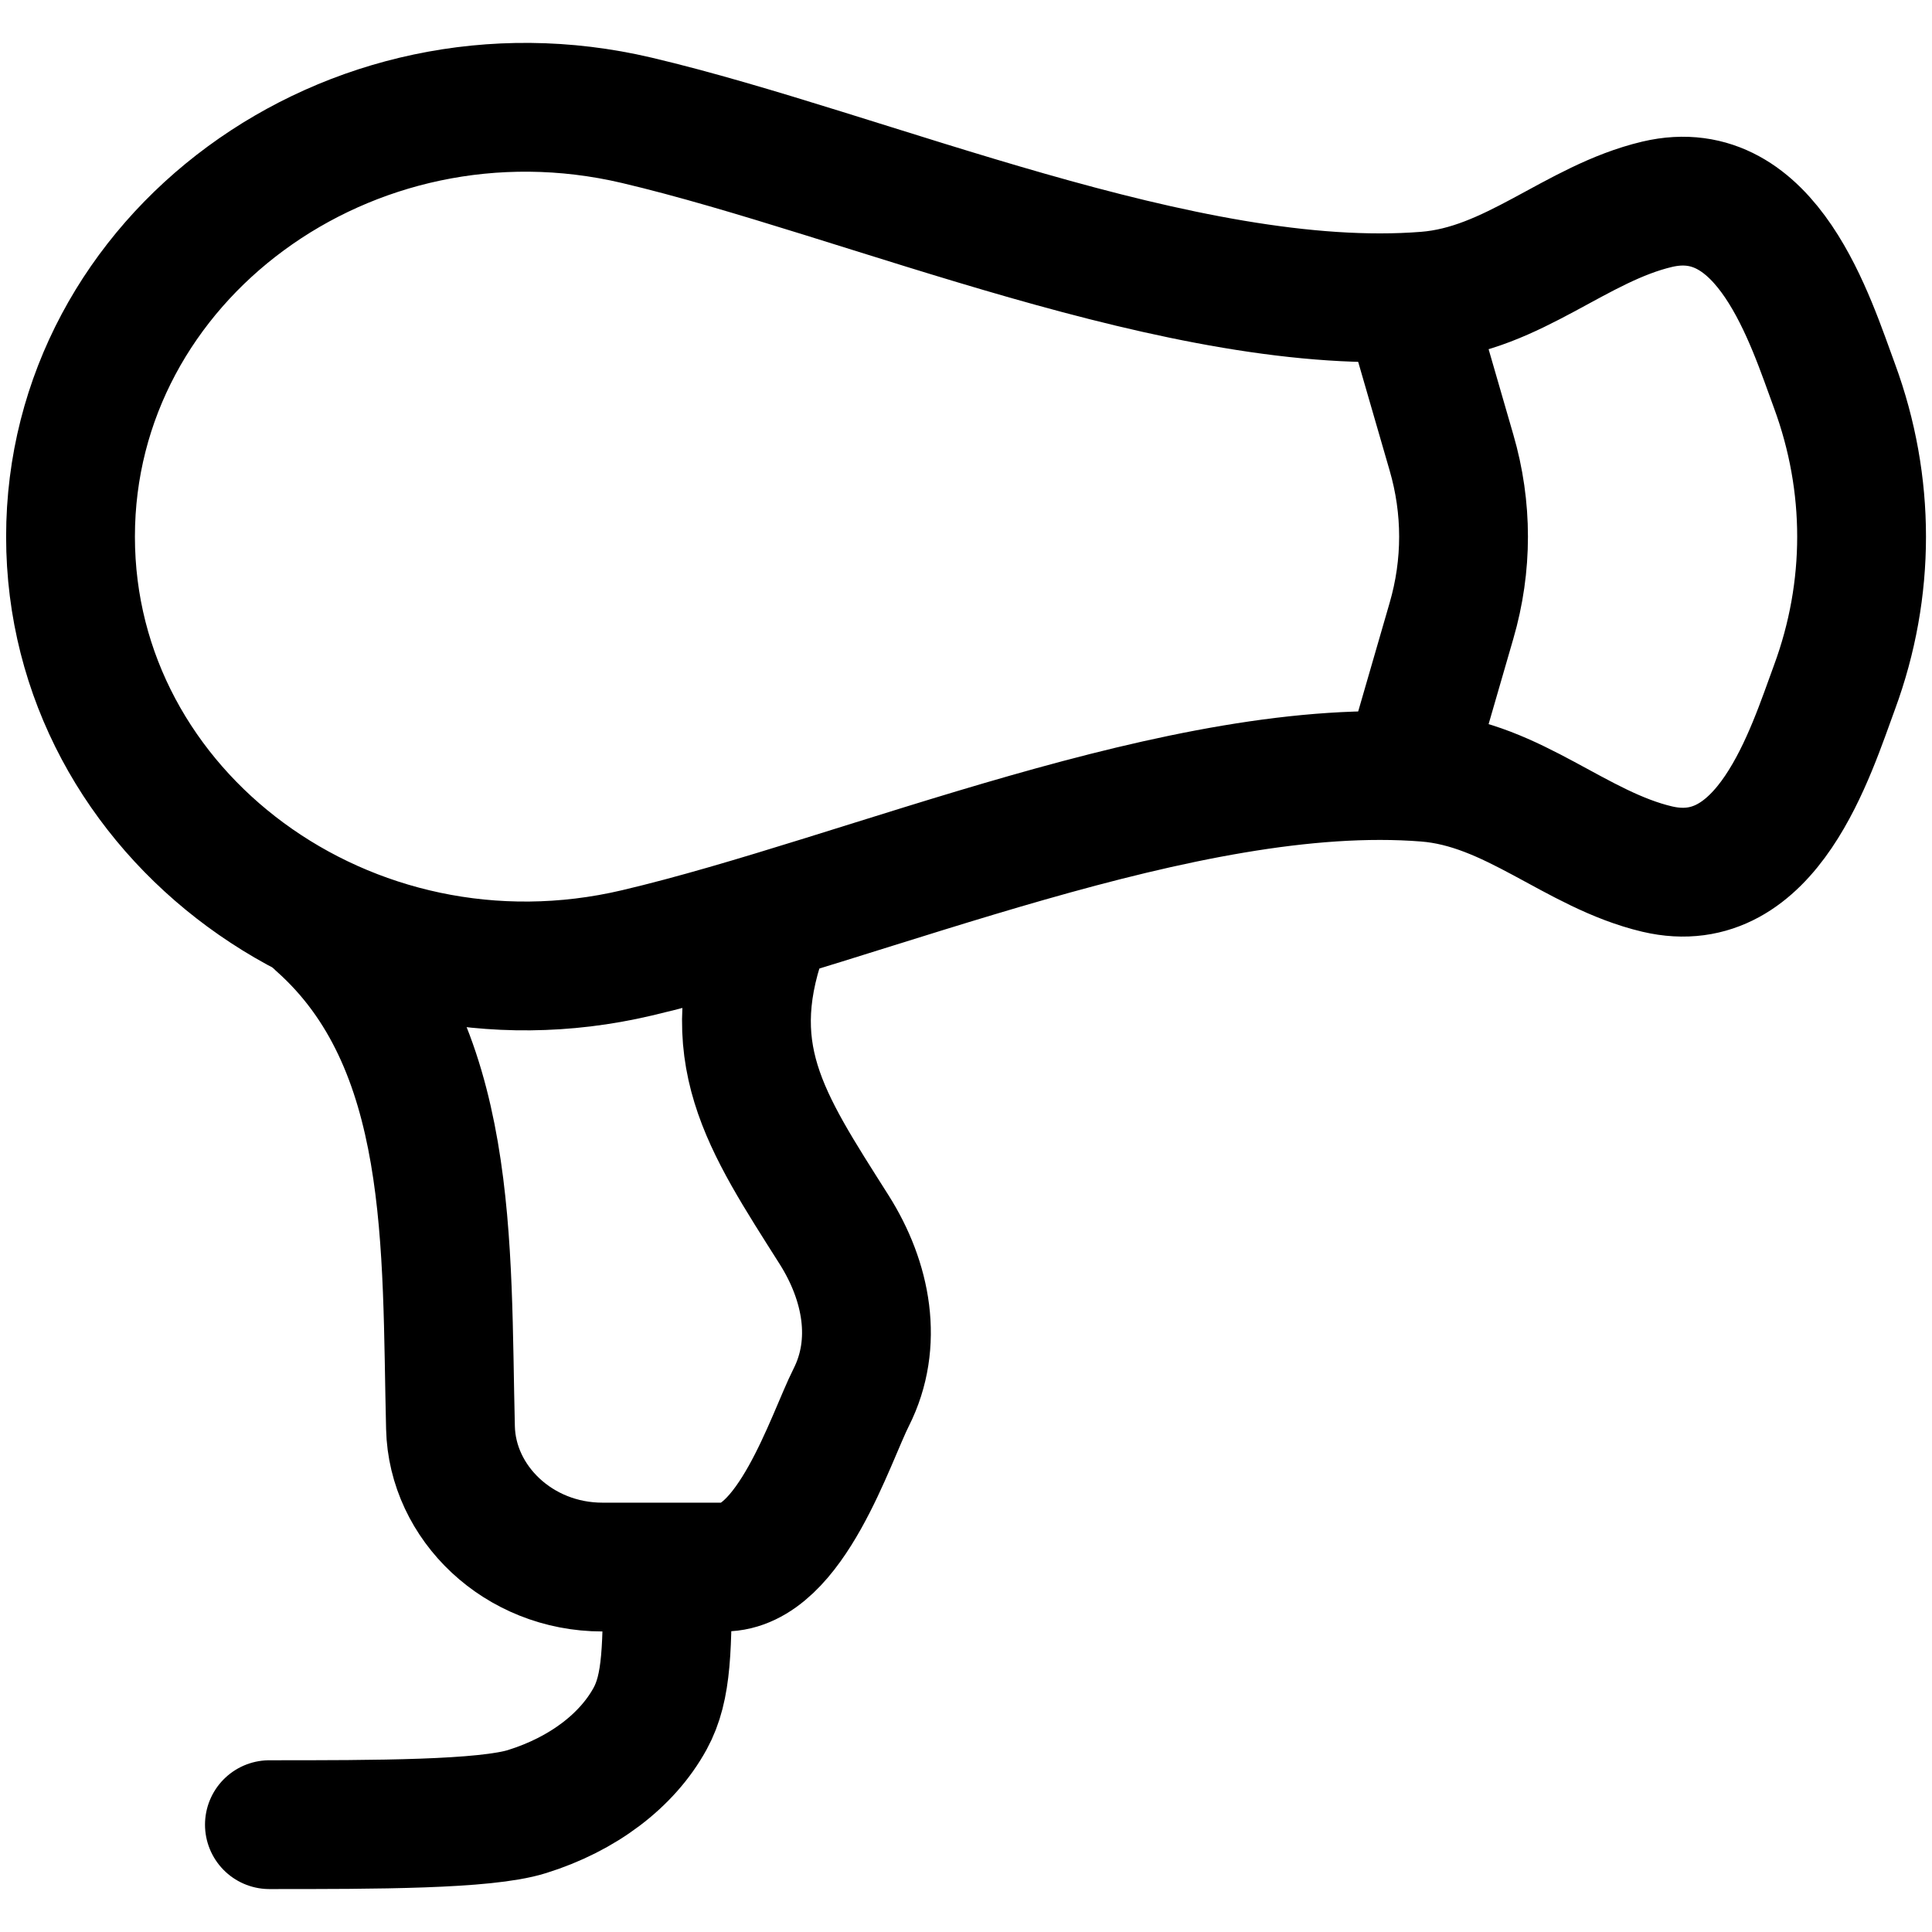 <svg width="18" height="18" viewBox="0 0 18 18" fill="none" xmlns="http://www.w3.org/2000/svg">
<path d="M5.933 1.121C3.253 0.49 0.657 2.399 0.657 5C0.657 7.601 3.252 9.51 5.933 8.878C8.071 8.375 11.043 7.064 13.287 7.242C14.1 7.306 14.679 7.917 15.44 8.097C16.468 8.339 16.871 7 17.092 6.402C17.428 5.49 17.428 4.51 17.092 3.597C16.871 3 16.468 1.661 15.44 1.903C14.679 2.083 14.1 2.694 13.287 2.758C11.043 2.936 8.071 1.625 5.933 1.121Z" stroke="currentColor" stroke-width="1.2" stroke-linecap="round" stroke-linejoin="round"/>
<path d="M2.974 8.6C4.246 9.728 4.155 11.614 4.197 13.301C4.213 14.002 4.831 14.6 5.613 14.6H6.744C7.365 14.6 7.739 13.397 7.931 13.018C8.185 12.514 8.076 11.939 7.772 11.458C7.129 10.442 6.682 9.8 7.145 8.6M13.171 3L13.523 4.216C13.673 4.731 13.673 5.269 13.523 5.784L13.171 7M6.218 14.6C6.218 15.346 6.218 15.718 6.057 16.012C5.842 16.404 5.43 16.716 4.91 16.878C4.521 17 3.498 17 2.51 17M13.523 4.216C13.673 4.73 13.673 5.269 13.523 5.784L13.171 7" stroke="currentColor" stroke-width="1.2" stroke-linecap="round" stroke-linejoin="round"/>
</svg>
